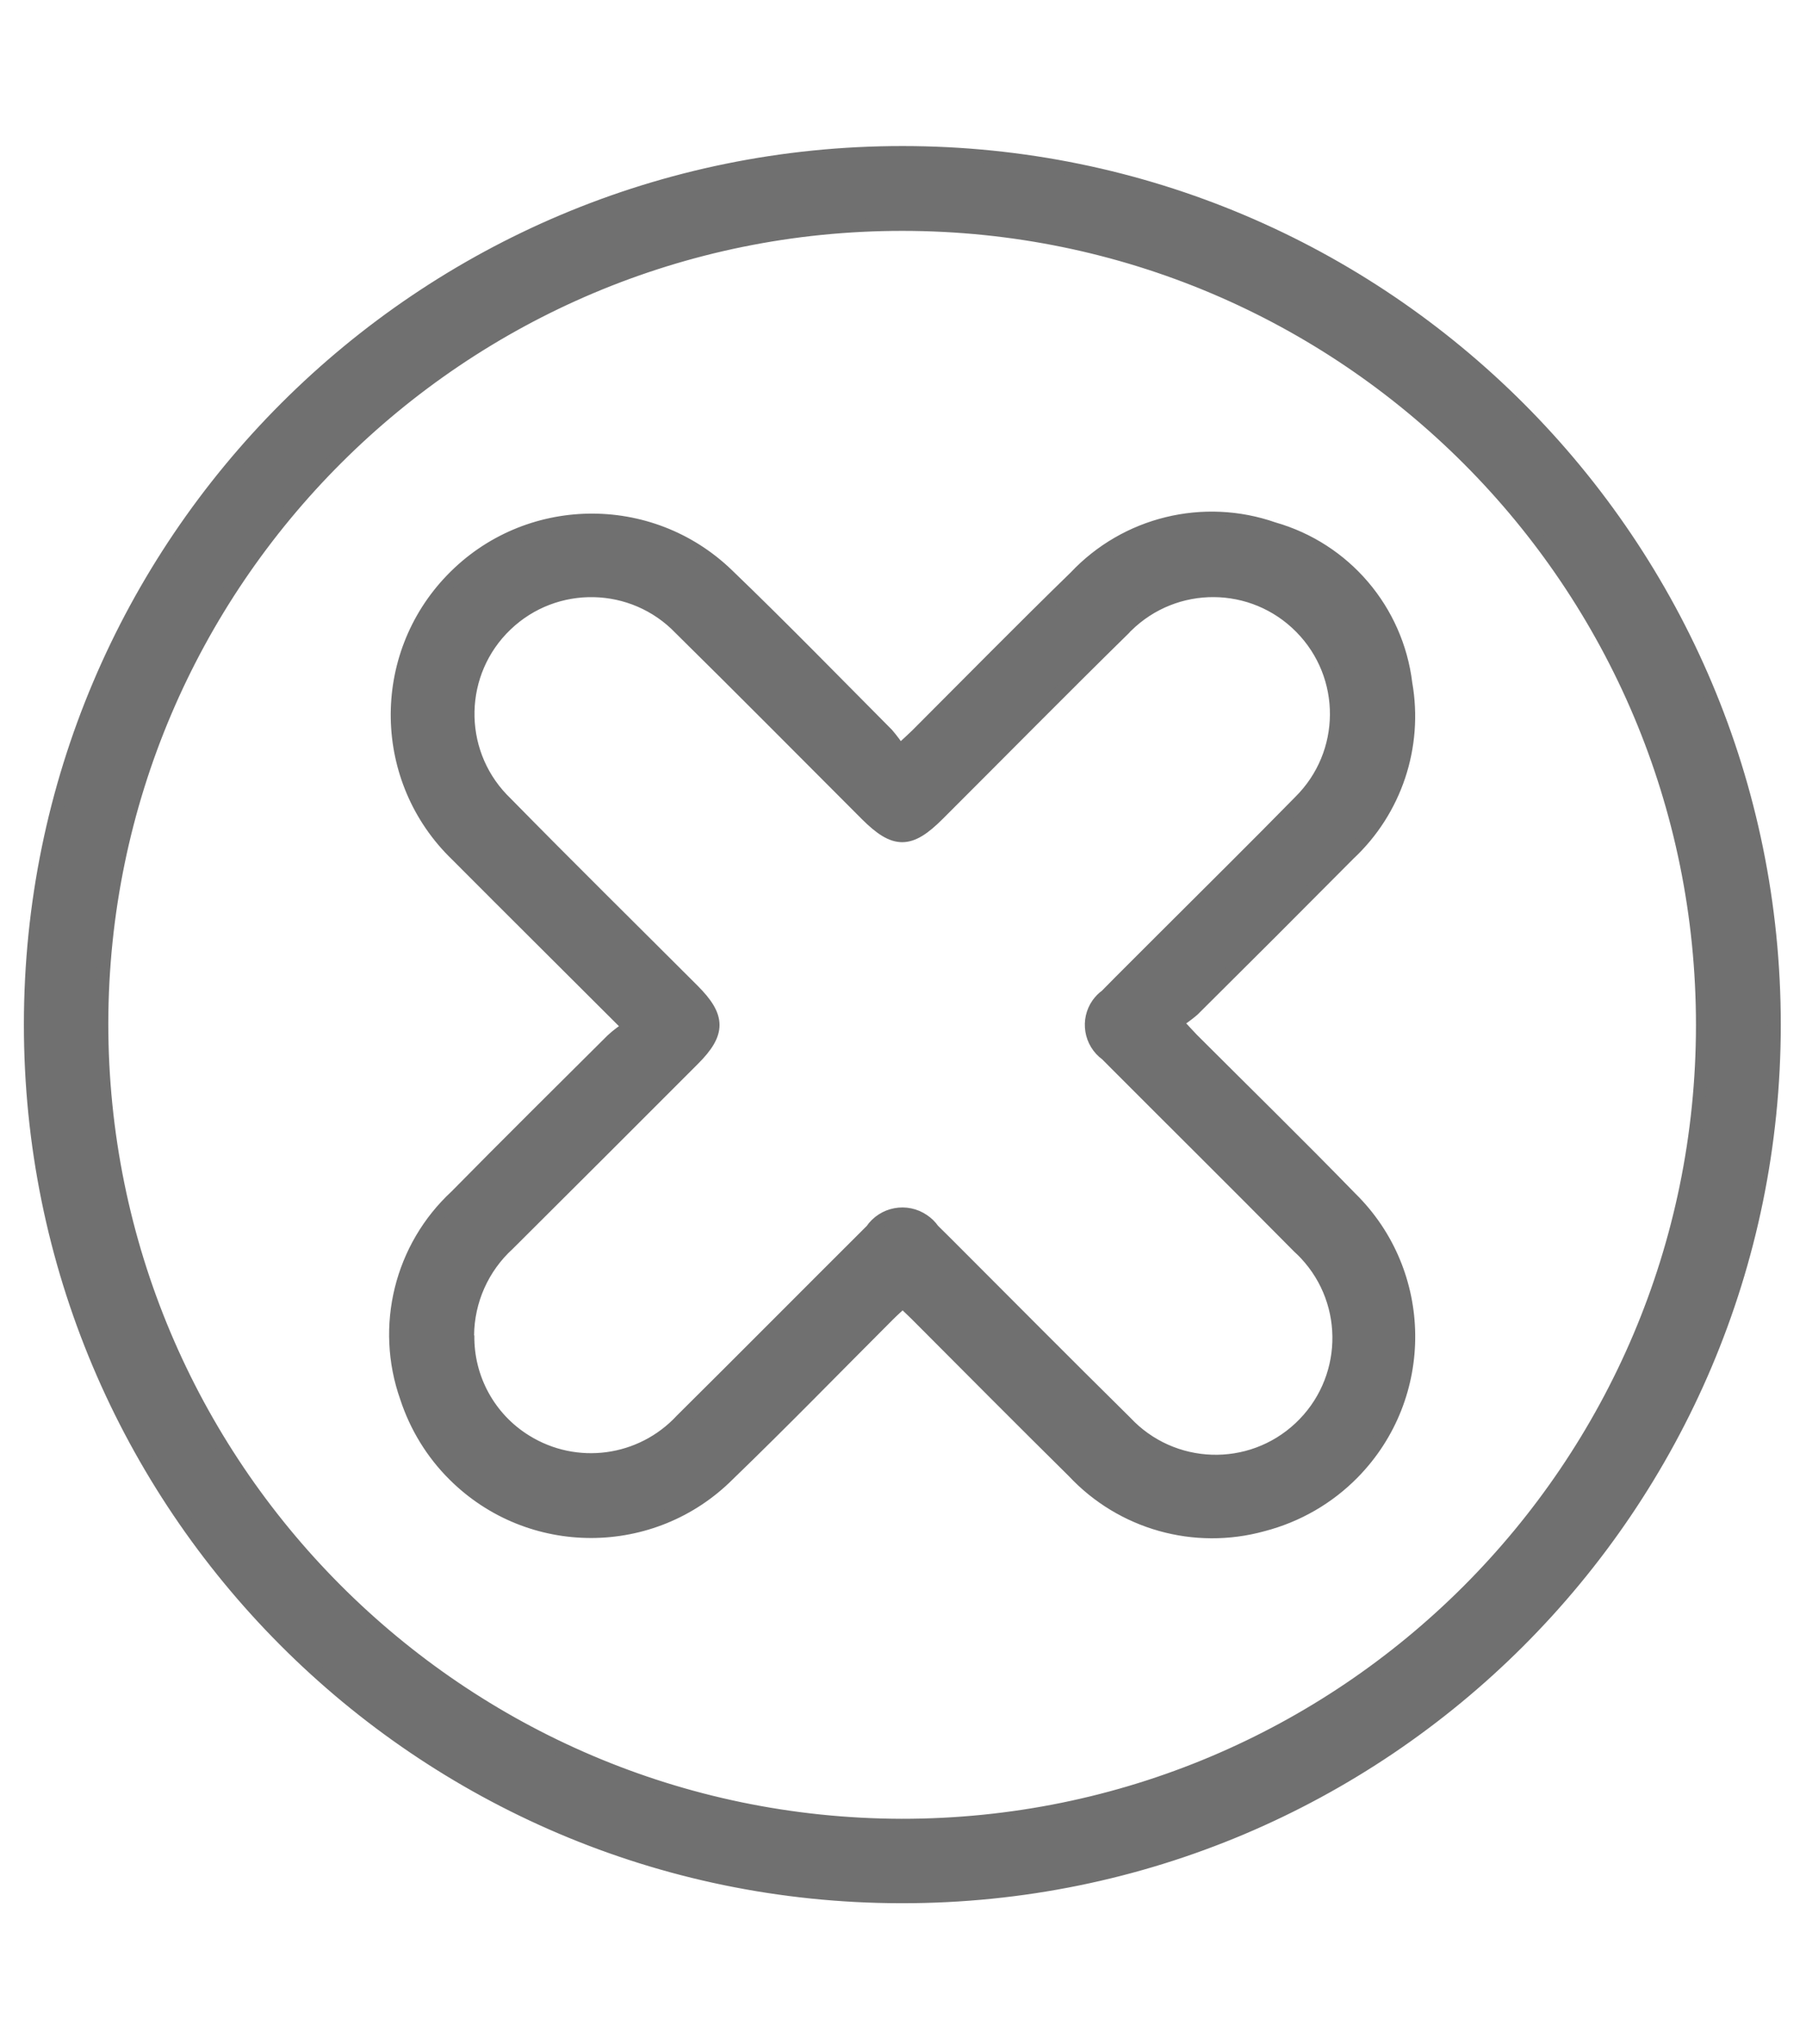 <?xml version="1.0" encoding="utf-8"?>
<!-- Generator: Adobe Illustrator 26.0.1, SVG Export Plug-In . SVG Version: 6.00 Build 0)  -->
<svg version="1.1" id="Capa_1" xmlns="http://www.w3.org/2000/svg" xmlns:xlink="http://www.w3.org/1999/xlink" x="0px" y="0px"
	 viewBox="0 0 136.07 154" style="enable-background:new 0 0 136.07 154;" xml:space="preserve">
<style type="text/css">
	.st0{clip-path:url(#SVGID_00000138536913030937095110000012971827173981894018_);}
	.st1{fill:#646464;}
	.st2{clip-path:url(#SVGID_00000090293376635842604320000004239191221308260240_);}
	.st3{fill:#707070;stroke:#707070;}
	.st4{clip-path:url(#SVGID_00000075844727950509520070000011547621880337517995_);}
	.st5{fill:#707070;}
	.st6{fill:#3DB9C6;}
	.st7{clip-path:url(#SVGID_00000072990363540025745540000010852510123380875406_);}
	.st8{fill:#ED799E;}
	.st9{clip-path:url(#SVGID_00000046299275380499929620000008593158944741082280_);}
	.st10{clip-path:url(#SVGID_00000126281769160279098310000001954922326587996842_);}
	.st11{fill:none;stroke:#000000;stroke-width:3;stroke-linecap:round;stroke-linejoin:round;stroke-miterlimit:10;}
	.st12{fill:#FF6F6F;}
	.st13{clip-path:url(#SVGID_00000124840744674829195620000017969799132130861710_);}
	.st14{fill:#FFFFFF;}
	.st15{clip-path:url(#SVGID_00000177470878544524910040000006948393590121697435_);}
</style>
<g id="Grupo_41" transform="translate(0 380.572)">
	<g>
		<defs>
			<polygon id="SVGID_00000144335540224297967850000008453524542240449201_" points="-5.22,-379.07 148.12,-381.95 133.67,-237.67 
				-5.22,-228.6 			"/>
		</defs>
		<clipPath id="SVGID_00000026881153588683942550000011778488712997981862_">
			<use xlink:href="#SVGID_00000144335540224297967850000008453524542240449201_"  style="overflow:visible;"/>
		</clipPath>
		<g id="Grupo_40" style="clip-path:url(#SVGID_00000026881153588683942550000011778488712997981862_);">
			<path id="Trazado_75" class="st3" d="M2.3-303.41c0.01-36.28,29.43-65.68,65.71-65.66c36.28,0.01,65.68,29.43,65.66,65.71
				c-0.01,36.28-29.43,65.68-65.71,65.66c-0.04,0-0.09,0-0.13,0C31.6-237.77,2.28-267.18,2.3-303.41 M67.93-243.06
				c33.31,0.02,60.33-26.96,60.35-60.27c0.02-33.31-26.96-60.33-60.27-60.35c-33.28-0.02-60.29,26.92-60.35,60.19
				C7.65-270.17,34.62-243.14,67.93-243.06"/>
			<path id="Trazado_76" class="st3" d="M47.42-303.19c-4.54-4.54-8.79-8.75-13-12.98c-5.83-5.62-5.99-14.91-0.37-20.73
				c5.62-5.83,14.91-5.99,20.74-0.37c4.09,3.93,8.05,8,12.05,12.02c0.34,0.4,0.66,0.82,0.94,1.27c0.58-0.54,0.94-0.86,1.28-1.19
				c3.97-3.97,7.93-8,11.96-11.92c3.82-4.06,9.67-5.49,14.93-3.65c5.37,1.53,9.29,6.13,9.96,11.67c0.83,4.72-0.78,9.55-4.28,12.82
				c-3.9,3.93-7.82,7.85-11.75,11.75c-0.4,0.34-0.82,0.65-1.27,0.93c0.55,0.59,0.87,0.95,1.2,1.29c3.97,3.97,8.01,7.92,11.93,11.95
				c5.77,5.65,5.86,14.92,0.21,20.69c-1.87,1.91-4.22,3.26-6.8,3.93c-5.13,1.42-10.62-0.12-14.26-4.01
				c-3.97-3.92-7.91-7.89-11.85-11.84c-0.31-0.31-0.64-0.61-1.03-0.98c-0.39,0.36-0.75,0.68-1.08,1.01
				c-4.01,4.01-7.97,8.08-12.05,12.02c-5.7,5.72-14.96,5.73-20.67,0.03c-1.64-1.63-2.86-3.63-3.58-5.83
				c-1.89-5.34-0.42-11.3,3.74-15.15c3.89-3.95,7.82-7.84,11.75-11.75C46.52-302.58,46.96-302.91,47.42-303.19 M35.24-279.98
				c-0.05,3.24,1.61,6.27,4.36,7.97c3.79,2.36,8.72,1.7,11.76-1.58c4.79-4.75,9.54-9.54,14.32-14.3c0.87-1.28,2.61-1.61,3.89-0.73
				c0.28,0.19,0.53,0.43,0.72,0.71c0.32,0.31,0.63,0.63,0.95,0.94c4.52,4.52,9.02,9.06,13.56,13.54c3.51,3.75,9.39,3.95,13.14,0.44
				c3.75-3.51,3.95-9.39,0.44-13.14c-0.17-0.18-0.34-0.35-0.52-0.51c-4.8-4.86-9.67-9.67-14.49-14.51c-1.22-0.88-1.5-2.58-0.63-3.8
				c0.17-0.23,0.37-0.44,0.61-0.61c1.47-1.5,2.97-2.97,4.45-4.46c3.38-3.38,6.78-6.73,10.13-10.15c3.66-3.61,3.7-9.49,0.09-13.15
				c-3.61-3.66-9.49-3.7-13.15-0.09c-0.06,0.05-0.11,0.11-0.16,0.17c-4.72,4.63-9.36,9.34-14.04,14.01
				c-2.13,2.13-3.25,2.13-5.37,0.02c-4.69-4.69-9.33-9.38-14.03-14.01c-3.55-3.71-9.44-3.84-13.15-0.29
				c-3.71,3.55-3.84,9.44-0.29,13.15c0.09,0.09,0.18,0.18,0.27,0.27c4.66,4.75,9.4,9.42,14.11,14.13c2,2,2,3.2,0.02,5.18
				c-4.64,4.65-9.29,9.29-13.94,13.92c-1.94,1.77-3.05,4.27-3.07,6.89"/>
		</g>
	</g>
</g>
</svg>
